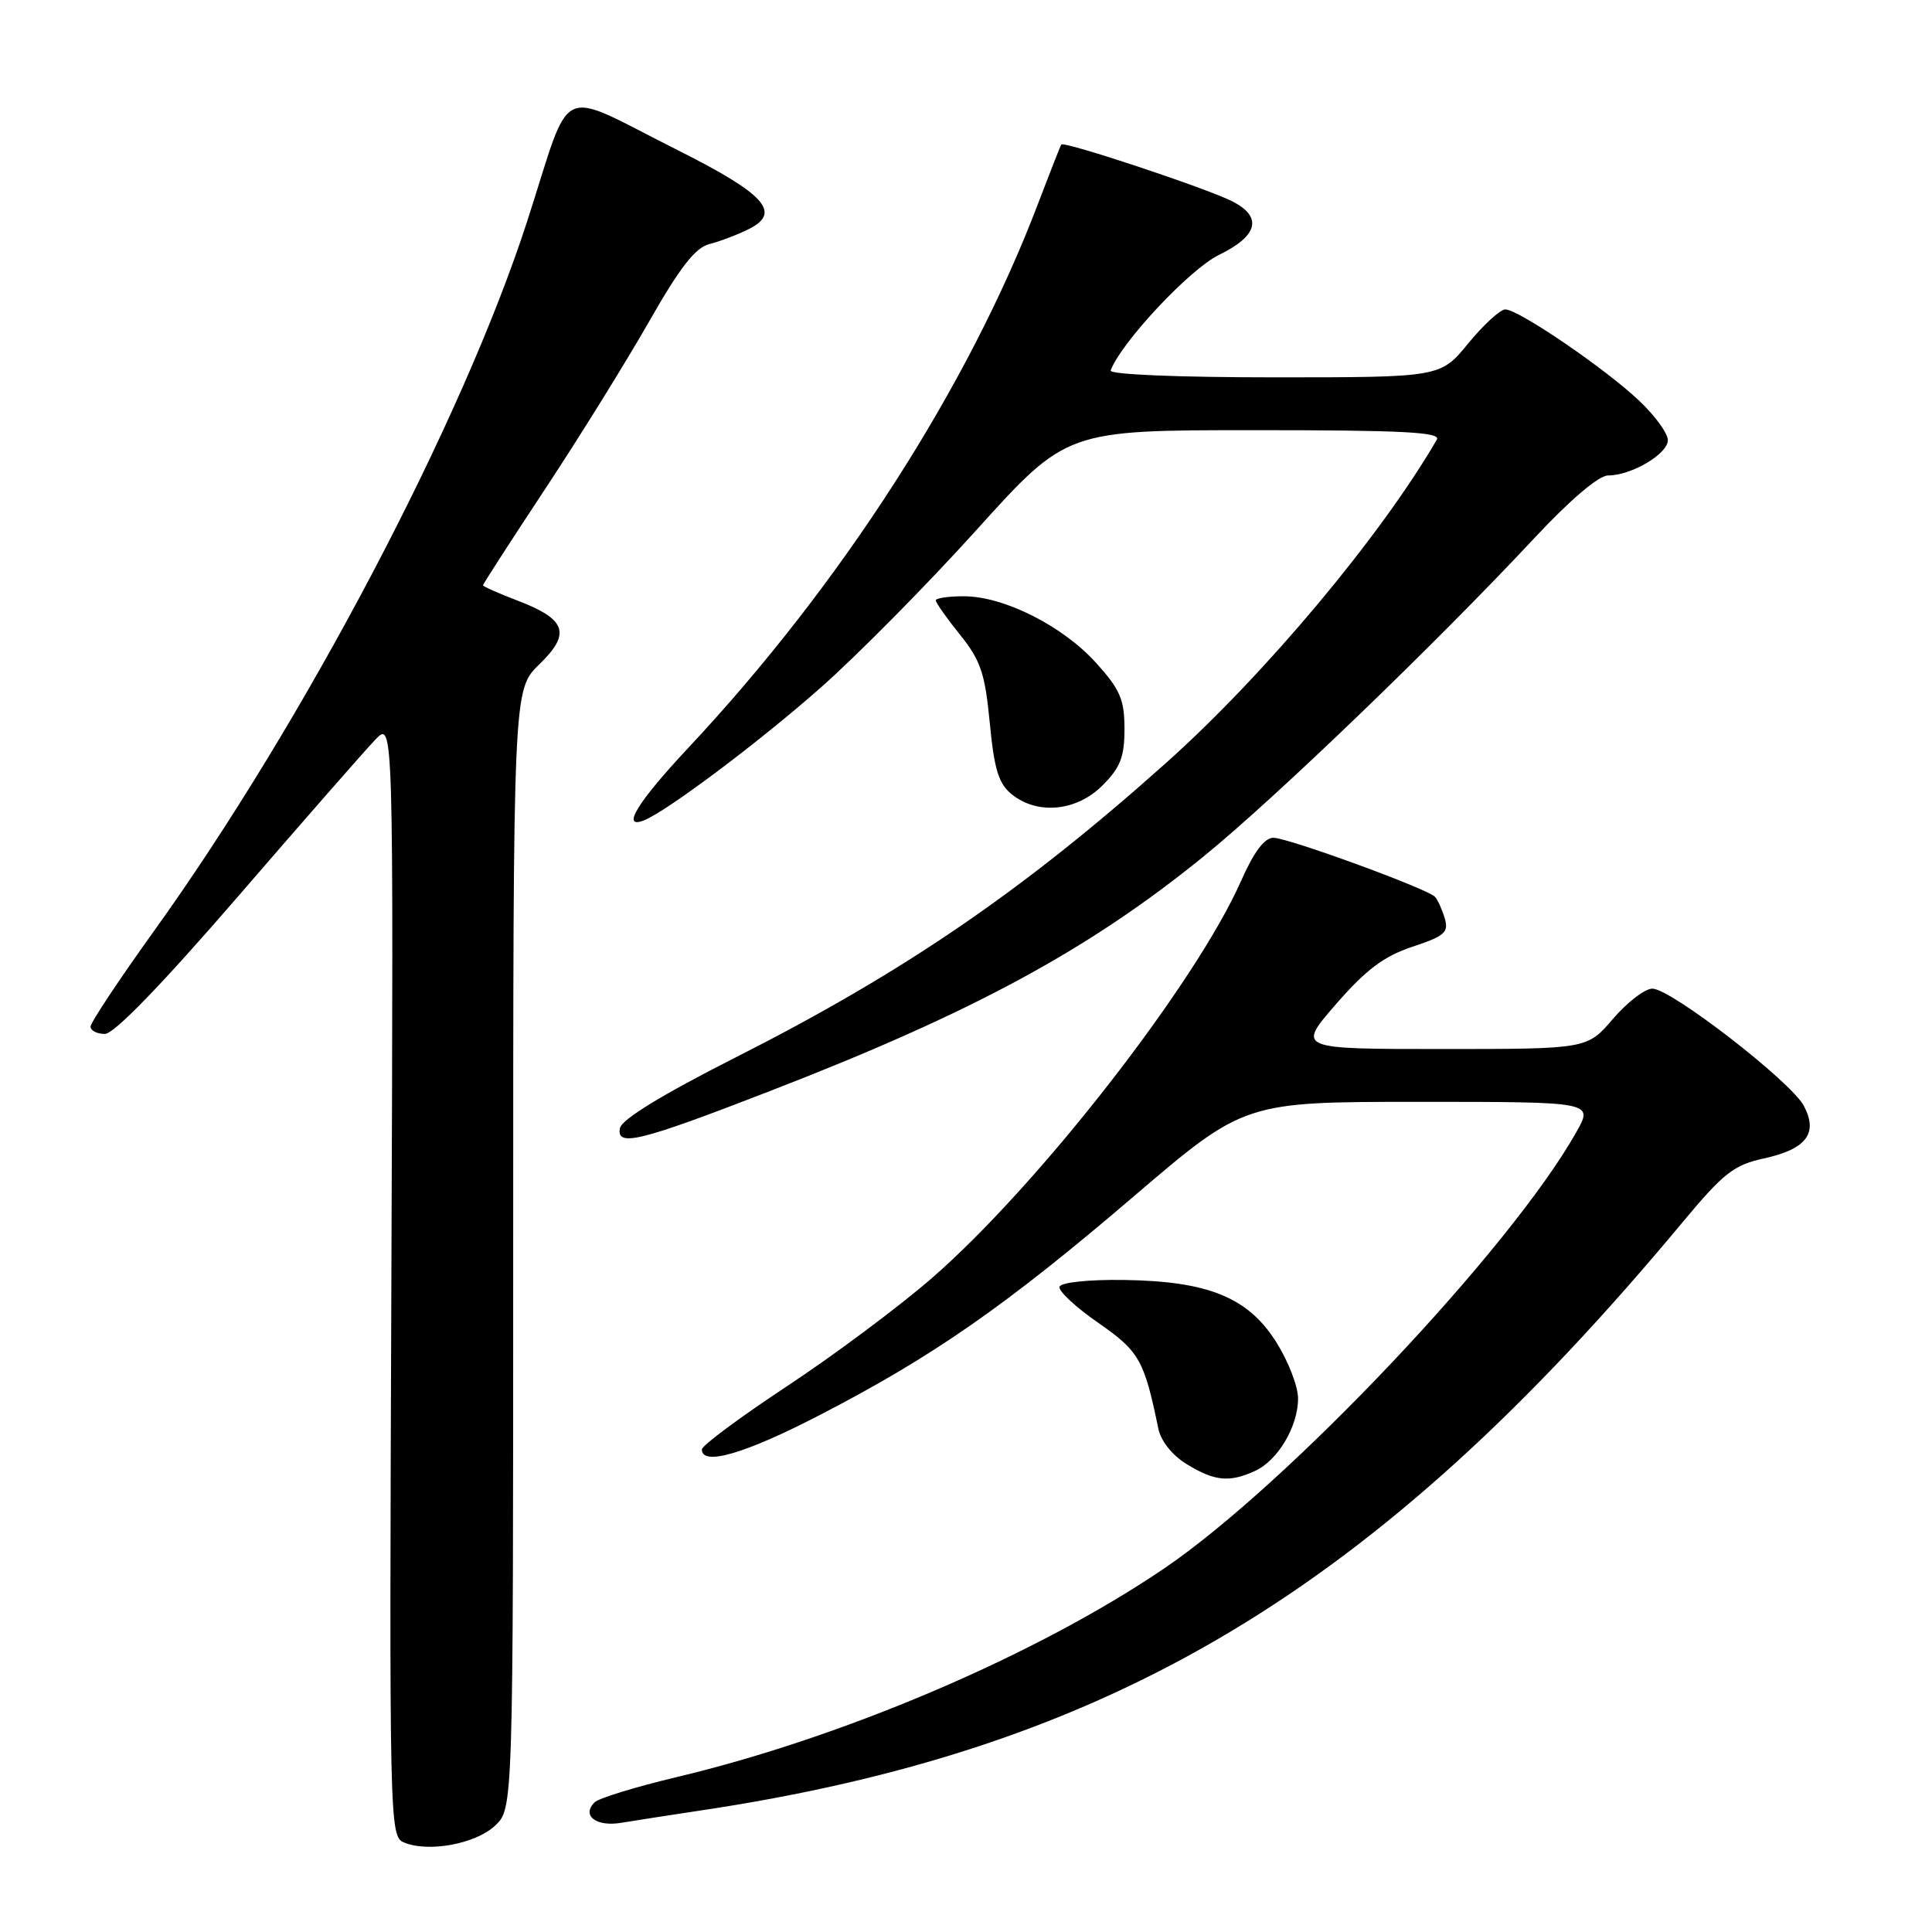 <?xml version="1.0" encoding="UTF-8" standalone="no"?>
<!DOCTYPE svg PUBLIC "-//W3C//DTD SVG 1.1//EN" "http://www.w3.org/Graphics/SVG/1.1/DTD/svg11.dtd" >
<svg xmlns="http://www.w3.org/2000/svg" xmlns:xlink="http://www.w3.org/1999/xlink" version="1.1" viewBox="0 0 256 256">
 <g >
 <path fill="currentColor"
d=" M 65.60 241.91 C 68.00 239.65 68.00 239.65 68.00 165.52 C 68.00 91.39 68.00 91.39 71.45 88.04 C 75.70 83.93 75.06 82.06 68.55 79.57 C 66.05 78.62 64.00 77.71 64.00 77.55 C 64.00 77.39 67.71 71.64 72.25 64.77 C 76.79 57.90 82.97 47.93 86.00 42.62 C 90.10 35.42 92.14 32.80 94.00 32.34 C 95.38 32.00 97.75 31.09 99.27 30.33 C 103.58 28.15 101.35 25.70 89.83 19.91 C 73.47 11.71 75.93 10.55 69.86 29.30 C 61.28 55.79 40.30 95.68 20.35 123.44 C 15.76 129.84 12.00 135.50 12.00 136.03 C 12.00 136.57 12.86 137.00 13.90 137.00 C 15.12 137.00 21.43 130.48 31.57 118.75 C 40.24 108.71 48.41 99.38 49.74 98.00 C 52.14 95.50 52.14 95.50 51.86 169.41 C 51.58 242.03 51.61 243.34 53.54 244.14 C 56.77 245.49 63.02 244.33 65.60 241.91 Z  M 92.50 239.95 C 147.19 231.82 182.27 210.85 222.91 162.00 C 228.37 155.44 229.73 154.37 233.72 153.50 C 239.36 152.27 240.96 150.16 239.01 146.52 C 237.28 143.28 221.40 131.00 218.95 131.00 C 217.96 131.00 215.62 132.80 213.73 135.00 C 210.31 139.00 210.31 139.00 191.09 139.00 C 171.86 139.00 171.86 139.00 177.04 133.04 C 181.02 128.47 183.37 126.71 187.15 125.45 C 191.45 124.02 191.99 123.54 191.43 121.66 C 191.07 120.47 190.49 119.20 190.14 118.83 C 189.12 117.75 170.68 111.02 168.74 111.01 C 167.55 111.00 166.15 112.88 164.44 116.74 C 158.42 130.35 137.58 157.11 123.44 169.39 C 119.07 173.18 110.44 179.62 104.25 183.70 C 98.06 187.79 93.00 191.55 93.00 192.06 C 93.00 194.30 98.75 192.62 108.66 187.48 C 123.64 179.74 133.27 173.03 150.19 158.56 C 164.88 146.00 164.88 146.00 188.01 146.00 C 211.13 146.00 211.13 146.00 208.89 149.98 C 200.23 165.39 170.67 196.68 154.24 207.84 C 137.41 219.26 111.85 230.20 89.64 235.48 C 84.22 236.77 79.33 238.27 78.78 238.82 C 77.02 240.58 79.00 242.09 82.33 241.53 C 84.07 241.24 88.65 240.53 92.50 239.95 Z  M 166.29 194.91 C 169.32 193.53 172.00 189.02 172.00 185.29 C 172.00 183.70 170.69 180.33 169.10 177.82 C 165.34 171.88 160.06 169.75 148.82 169.60 C 144.18 169.54 140.57 169.93 140.39 170.50 C 140.22 171.05 142.52 173.20 145.51 175.27 C 150.97 179.06 151.61 180.20 153.48 189.28 C 153.83 190.97 155.32 192.83 157.28 194.03 C 160.95 196.27 162.90 196.46 166.29 194.91 Z  M 102.00 144.58 C 128.90 134.17 144.27 125.85 159.50 113.47 C 168.96 105.78 190.33 85.21 203.36 71.25 C 208.09 66.19 211.85 63.00 213.08 63.00 C 216.17 63.00 221.00 60.15 221.00 58.32 C 221.00 57.42 219.29 55.07 217.20 53.10 C 212.71 48.84 201.21 41.00 199.46 41.00 C 198.79 41.00 196.58 43.03 194.55 45.50 C 190.87 50.00 190.87 50.00 168.85 50.00 C 156.07 50.00 146.97 49.62 147.17 49.09 C 148.52 45.41 157.66 35.65 161.51 33.78 C 166.72 31.25 167.34 28.73 163.25 26.66 C 159.82 24.93 140.96 18.66 140.63 19.15 C 140.50 19.34 139.11 22.88 137.54 27.00 C 128.37 51.15 111.41 77.54 91.16 99.14 C 84.47 106.29 82.27 109.88 85.29 108.72 C 88.25 107.58 100.55 98.36 108.73 91.13 C 113.55 86.88 122.86 77.46 129.41 70.20 C 141.33 57.00 141.33 57.00 166.22 57.00 C 185.86 57.00 190.96 57.26 190.39 58.25 C 182.96 71.05 167.60 89.40 154.50 101.10 C 135.55 118.03 119.83 128.79 97.50 140.10 C 87.78 145.02 82.38 148.32 82.15 149.48 C 81.65 152.03 84.75 151.27 102.00 144.58 Z  M 146.08 104.08 C 148.46 101.70 149.00 100.30 149.00 96.58 C 149.00 92.70 148.43 91.37 145.25 87.85 C 140.85 82.96 133.05 79.02 127.75 79.01 C 125.69 79.00 124.00 79.25 124.00 79.56 C 124.00 79.87 125.44 81.91 127.21 84.11 C 129.95 87.52 130.52 89.22 131.15 95.79 C 131.74 101.94 132.32 103.84 134.05 105.24 C 137.47 108.01 142.65 107.51 146.08 104.08 Z "/>
</g>
</svg>